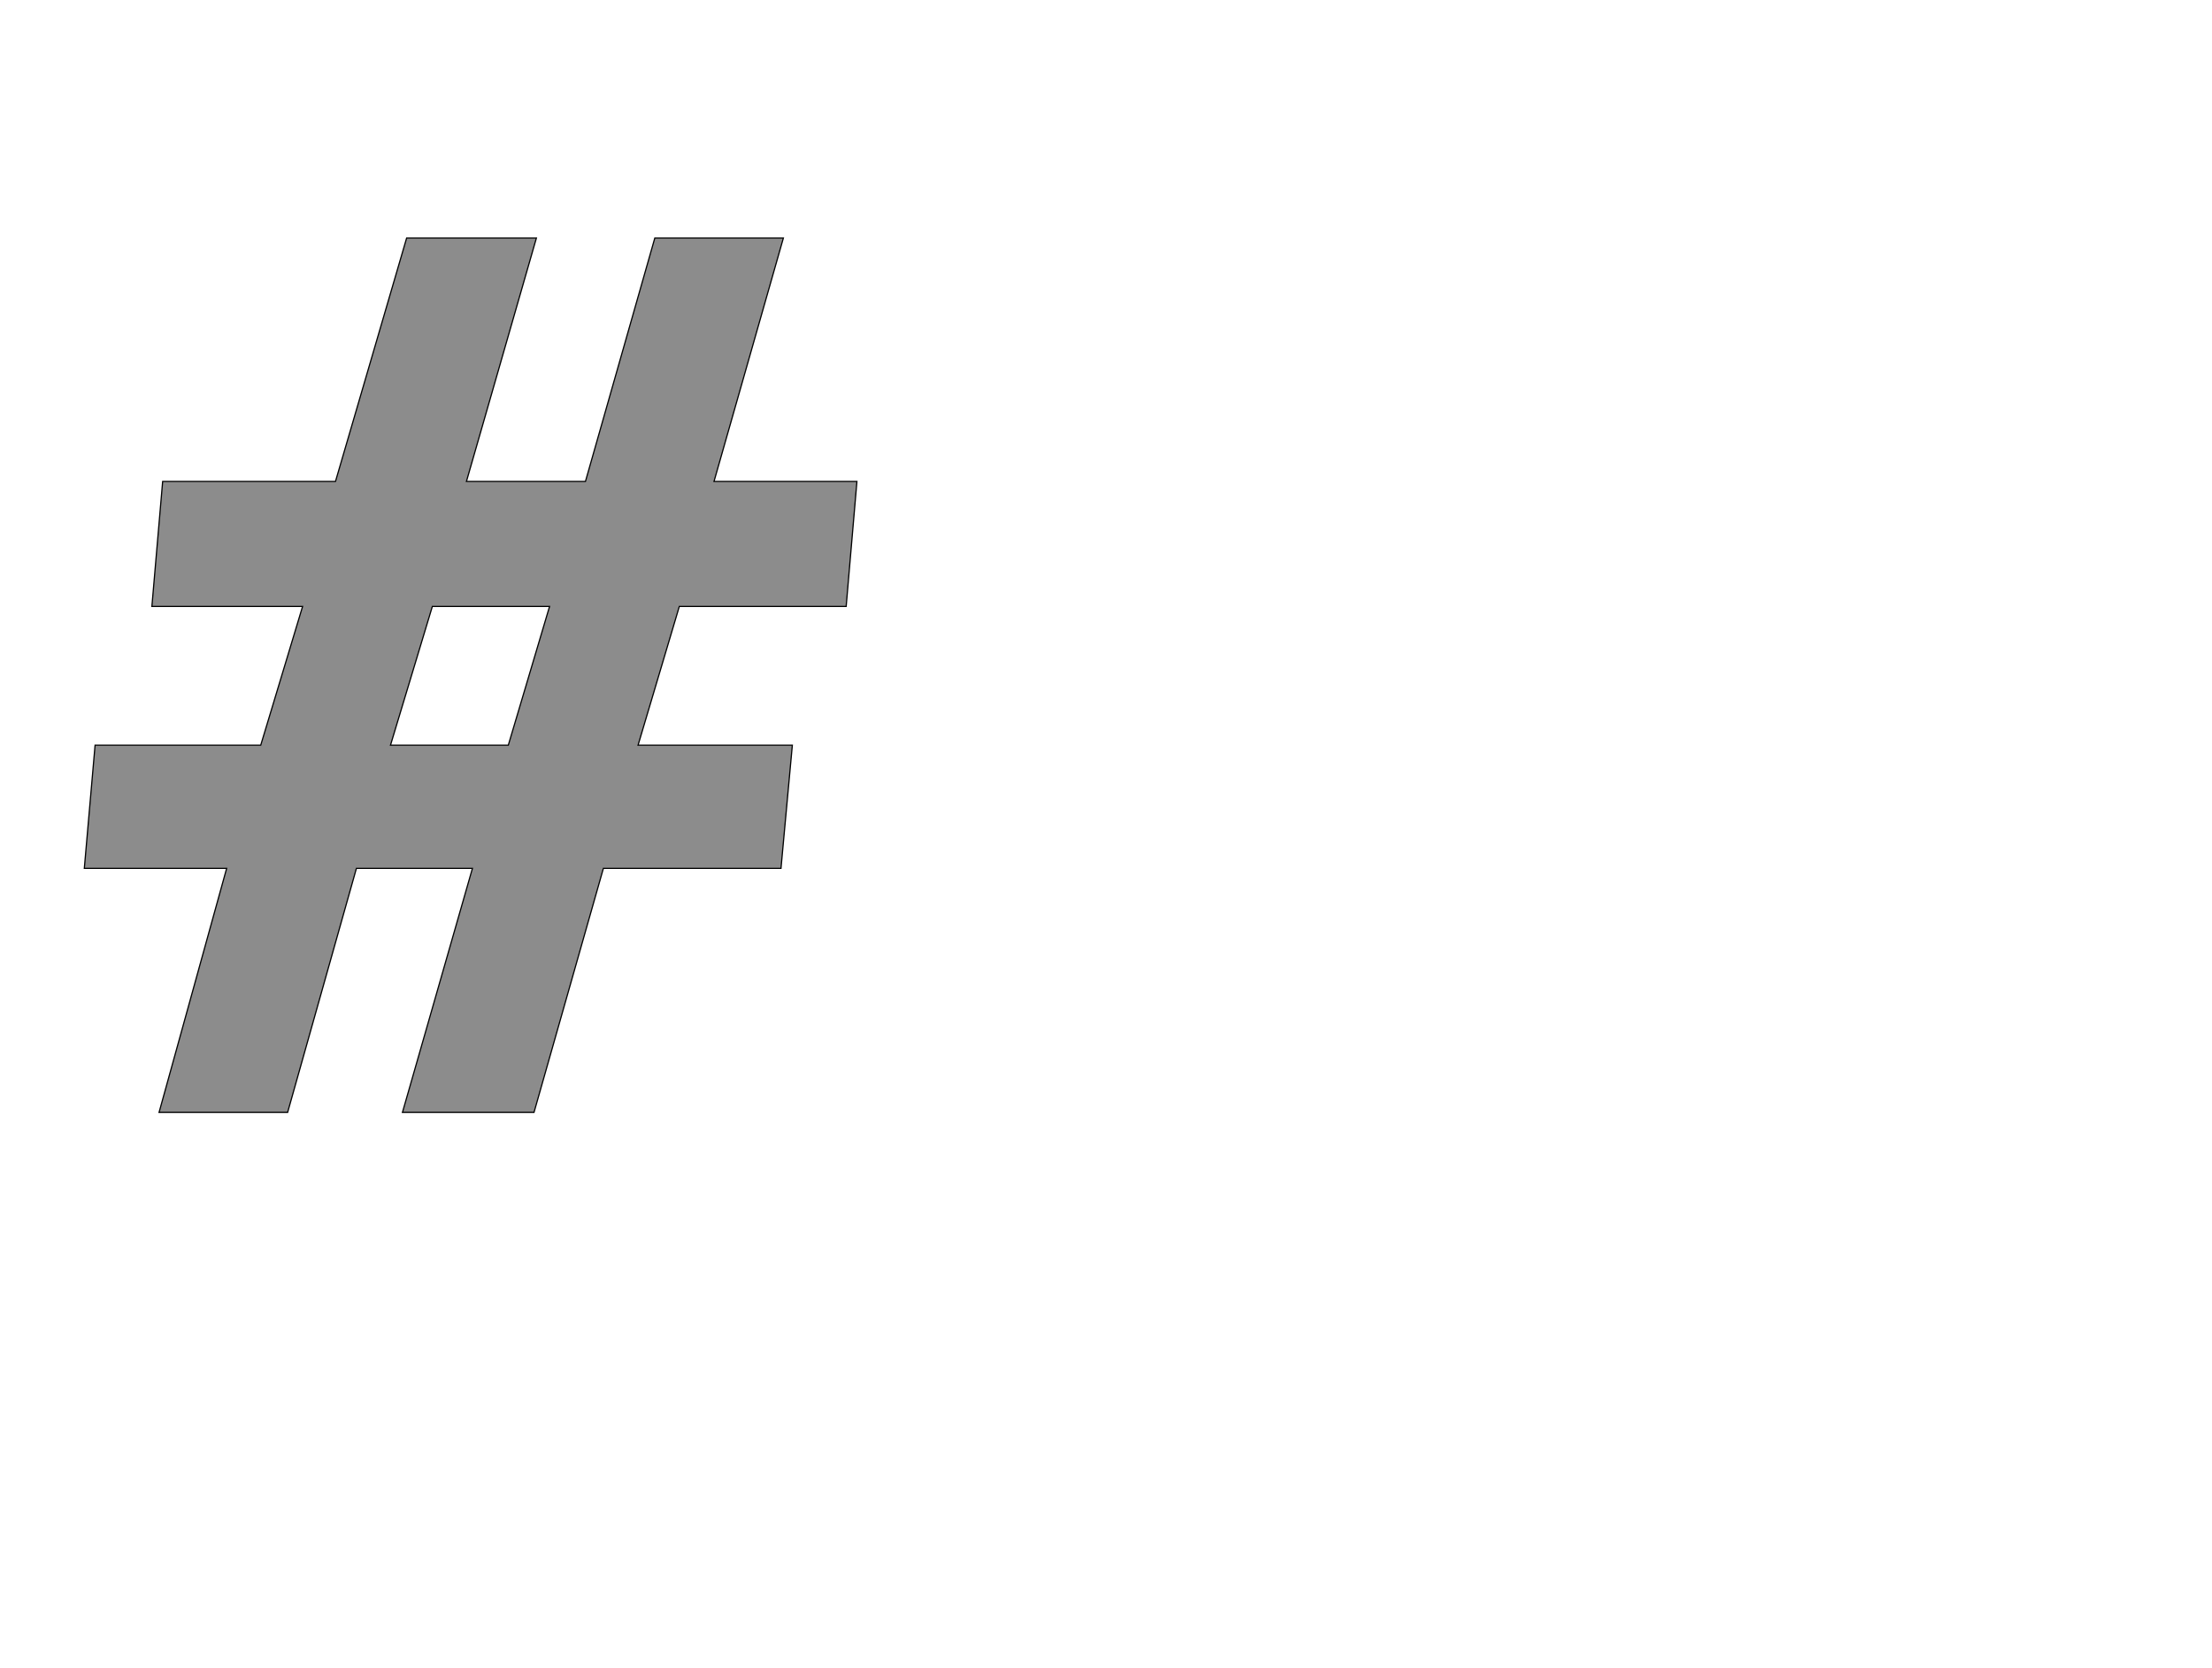 <!--
BEGIN METADATA

BBOX_X_MIN 41
BBOX_Y_MIN 0
BBOX_X_MAX 1333
BBOX_Y_MAX 1462
WIDTH 1292
HEIGHT 1462
H_BEARING_X 41
H_BEARING_Y 1462
H_ADVANCE 1323
V_BEARING_X -620
V_BEARING_Y 298
V_ADVANCE 2059
ORIGIN_X 0
ORIGIN_Y 0

END METADATA
-->

<svg width='3699px' height='2789px' xmlns='http://www.w3.org/2000/svg' version='1.1'>

 <!-- make sure glyph is visible within svg window -->
 <g fill-rule='nonzero'  transform='translate(100 1860)'>

  <!-- draw actual outline using lines and Bezier curves-->
  <path fill='black' stroke='black' fill-opacity='0.45'  stroke-width='2'  d='
 M 1036,-846
 L 967,-614
 L 1225,-614
 L 1206,-408
 L 909,-408
 L 793,0
 L 573,0
 L 690,-408
 L 496,-408
 L 381,0
 L 166,0
 L 279,-408
 L 41,-408
 L 59,-614
 L 336,-614
 L 406,-846
 L 154,-846
 L 172,-1055
 L 461,-1055
 L 580,-1462
 L 797,-1462
 L 680,-1055
 L 879,-1055
 L 995,-1462
 L 1210,-1462
 L 1094,-1055
 L 1333,-1055
 L 1315,-846
 L 1036,-846
 Z

 M 553,-614
 L 750,-614
 L 819,-846
 L 623,-846
 L 553,-614
 Z

  '/>
 </g>
</svg>

